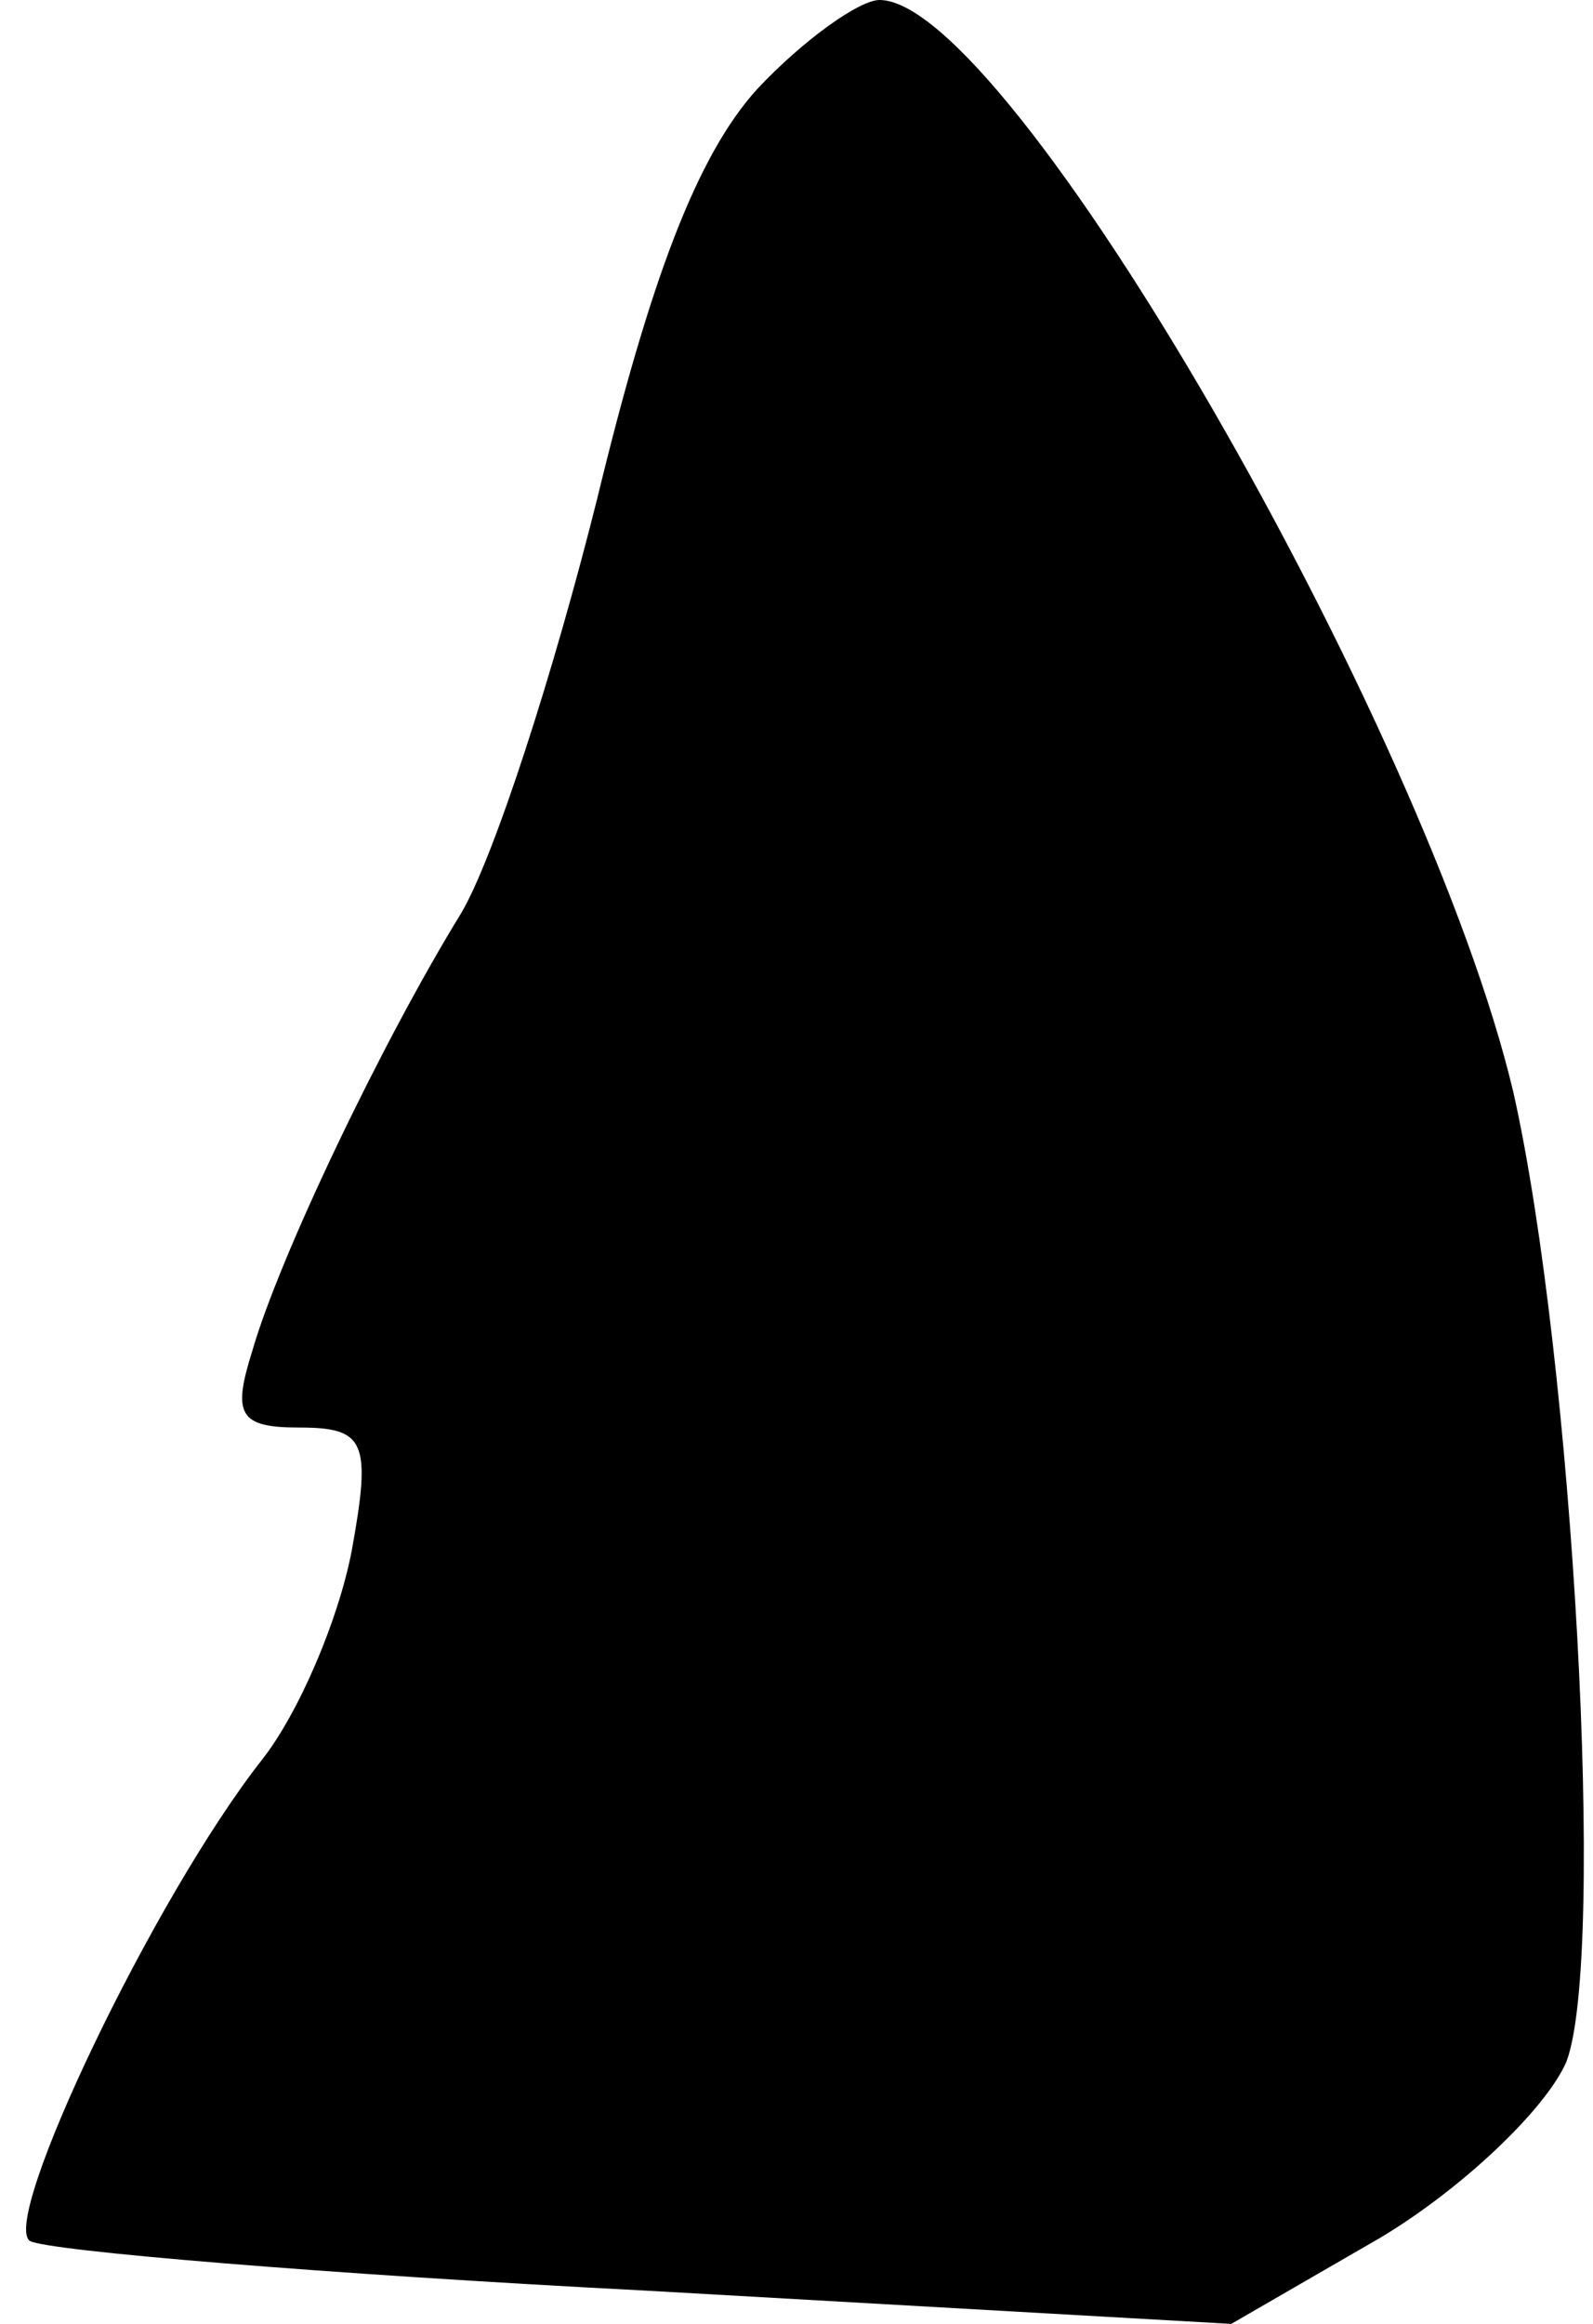 <?xml version="1.0" standalone="no"?>
<!DOCTYPE svg PUBLIC "-//W3C//DTD SVG 20010904//EN"
 "http://www.w3.org/TR/2001/REC-SVG-20010904/DTD/svg10.dtd">
<svg version="1.0" xmlns="http://www.w3.org/2000/svg"
 width="48pt" height="70pt" viewBox="0 0 48 70"
 preserveAspectRatio="xMidYMid meet">
<g transform="translate(0,70) scale(0.1,-0.1)"
fill="#000000" stroke="none">
<path fill="#000000" stroke="none" d="M228 673 c-18 -20 -32 -57 -48 -123
-13 -52 -31 -108 -41 -125 -24 -39 -55 -104 -63 -132 -6 -19 -4 -23 14 -23 20
0 22 -4 16 -37 -4 -21 -16 -49 -27 -63 -33 -42 -79 -139 -70 -145 5 -3 89 -10
186 -15 l176 -10 45 26 c25 15 50 39 56 53 12 32 2 212 -16 292 -26 110 -152
329 -191 329 -6 0 -23 -12 -37 -27z"/>
</g>
</svg>
